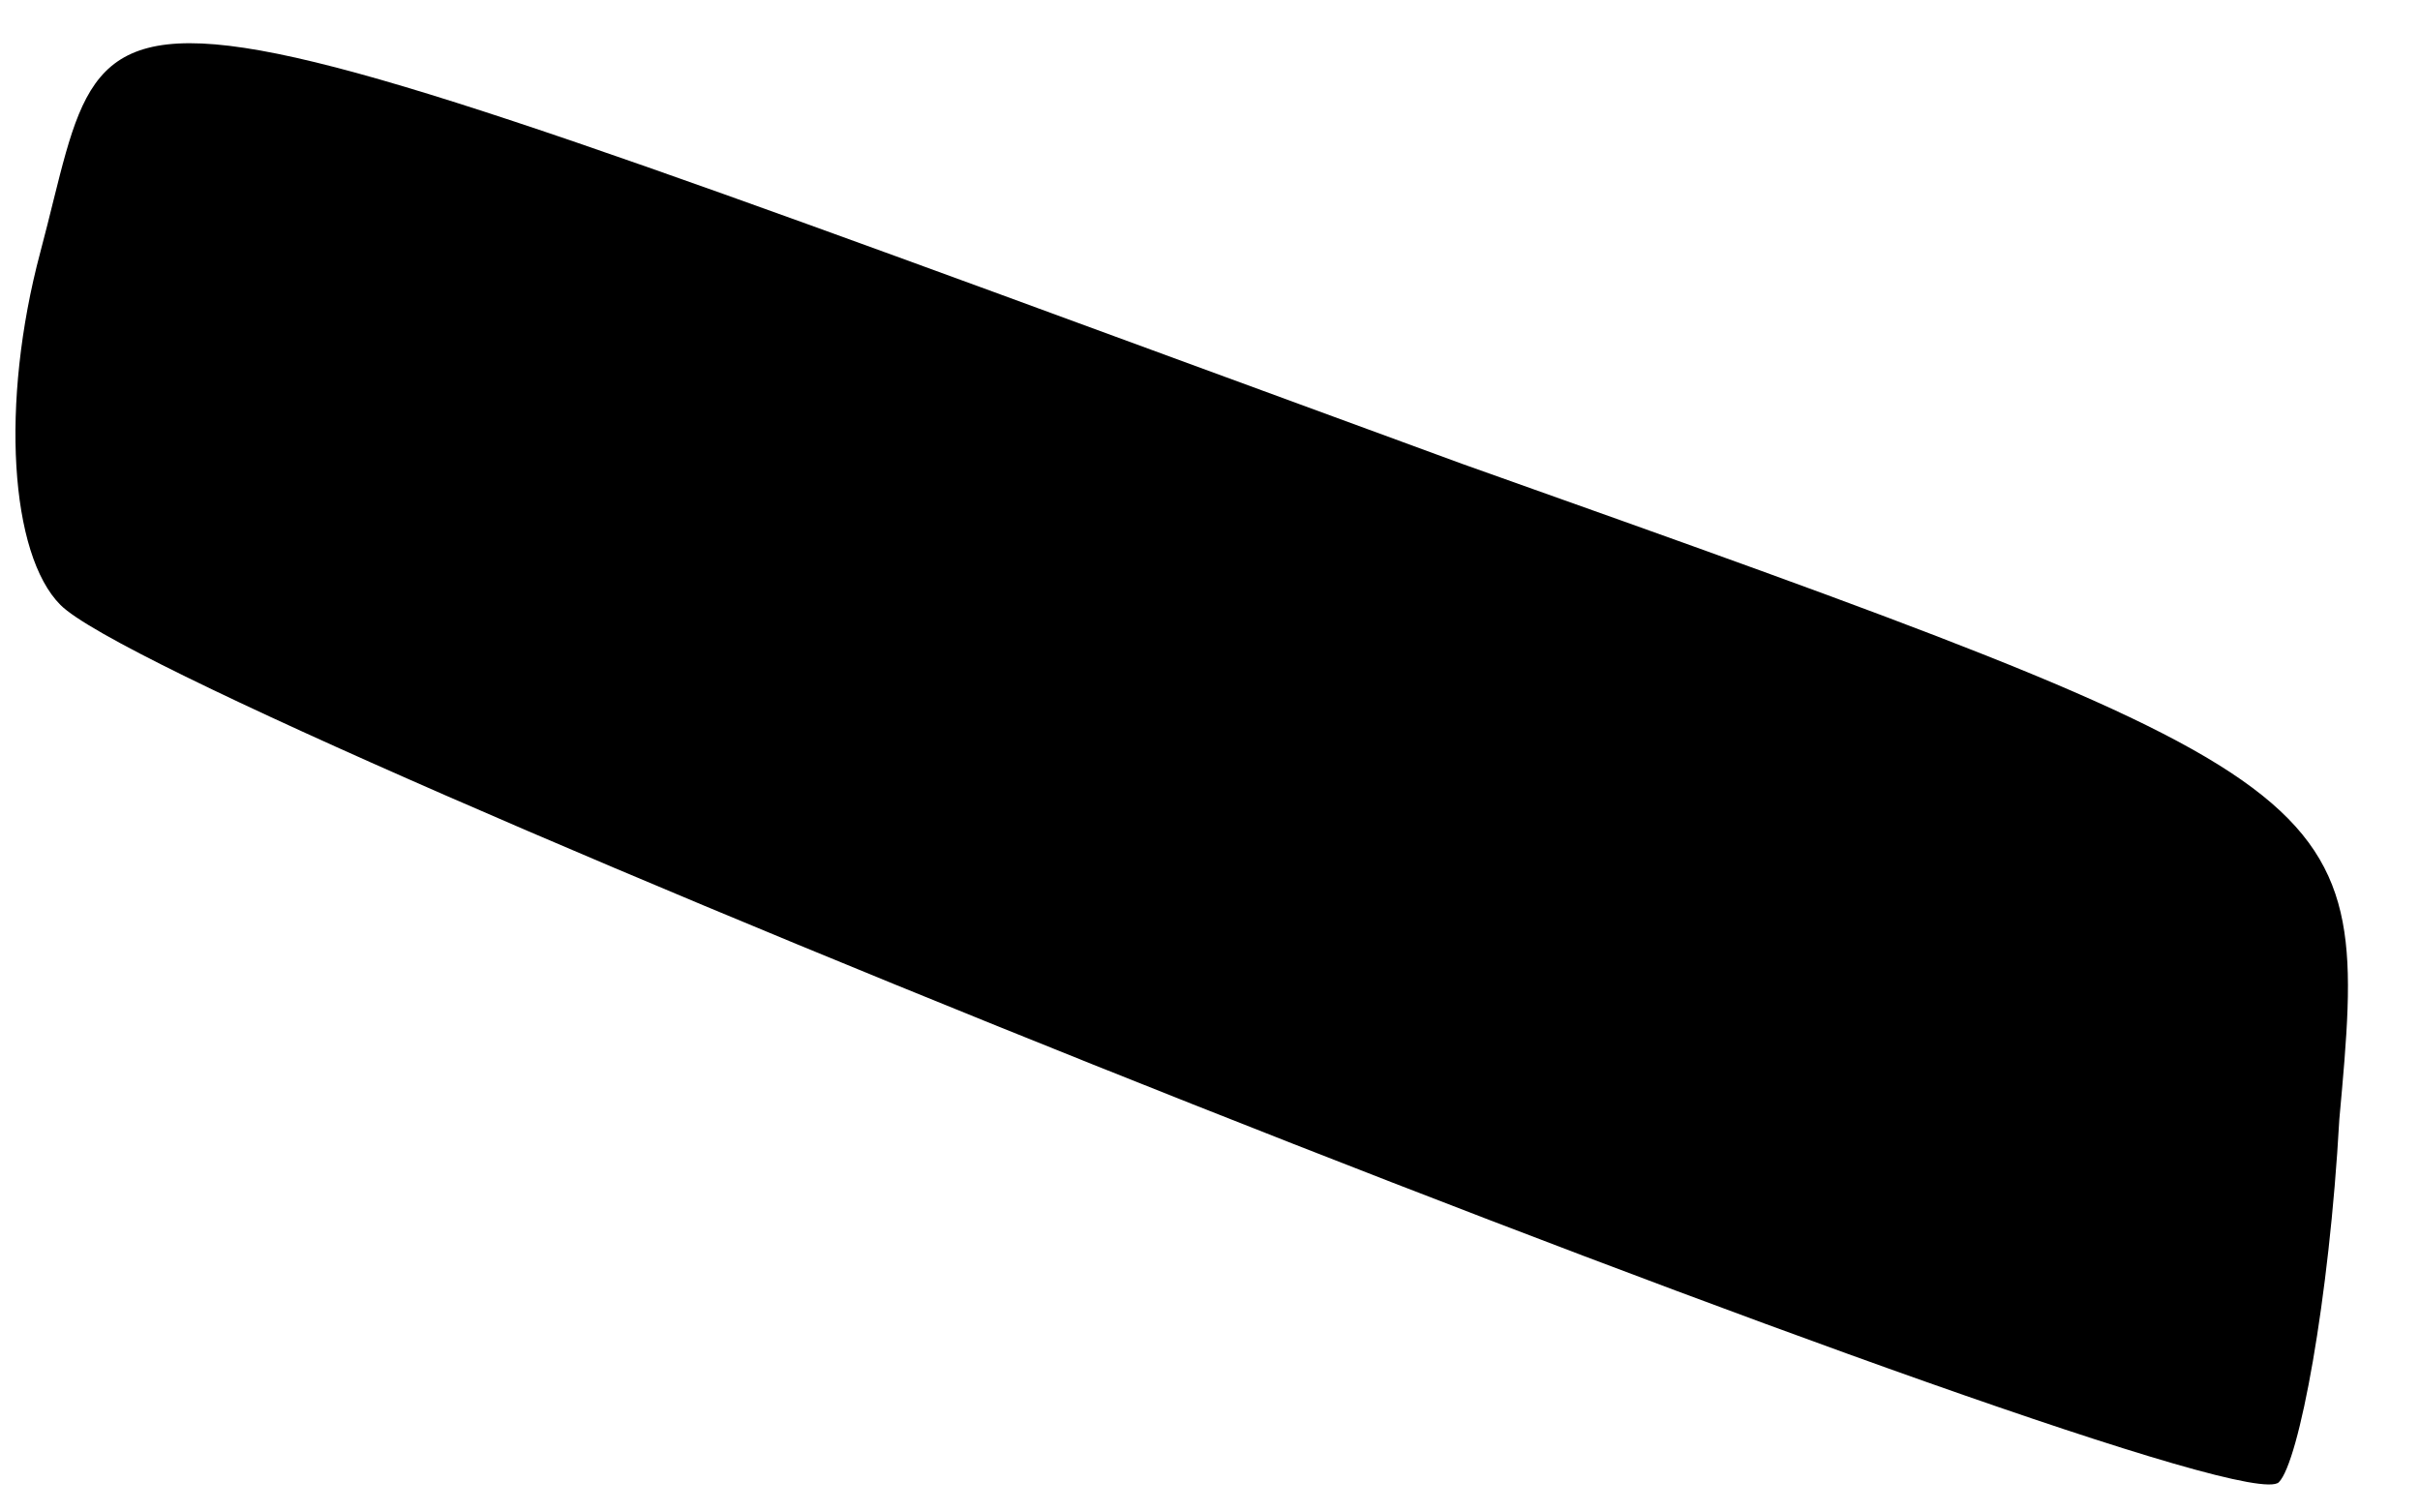 <?xml version="1.0" standalone="no"?>
<!DOCTYPE svg PUBLIC "-//W3C//DTD SVG 20010904//EN"
 "http://www.w3.org/TR/2001/REC-SVG-20010904/DTD/svg10.dtd">
<svg version="1.0" xmlns="http://www.w3.org/2000/svg"
 width="24pt" height="15pt" viewBox="0 0 24 15"
 preserveAspectRatio="xMidYMid meet">
<g transform="translate(0,15) scale(0.1,-0.1)"
fill="#000000" stroke="none">
<path fill="#000000" stroke="none" d="M4 125 c-4 -15 -3 -30 2 -35 11 -11
215 -92 220 -87 2 2 5 18 6 36 3 33 3 33 -87 65 -142 52 -133 51 -141 21z"/>
</g>
</svg>
